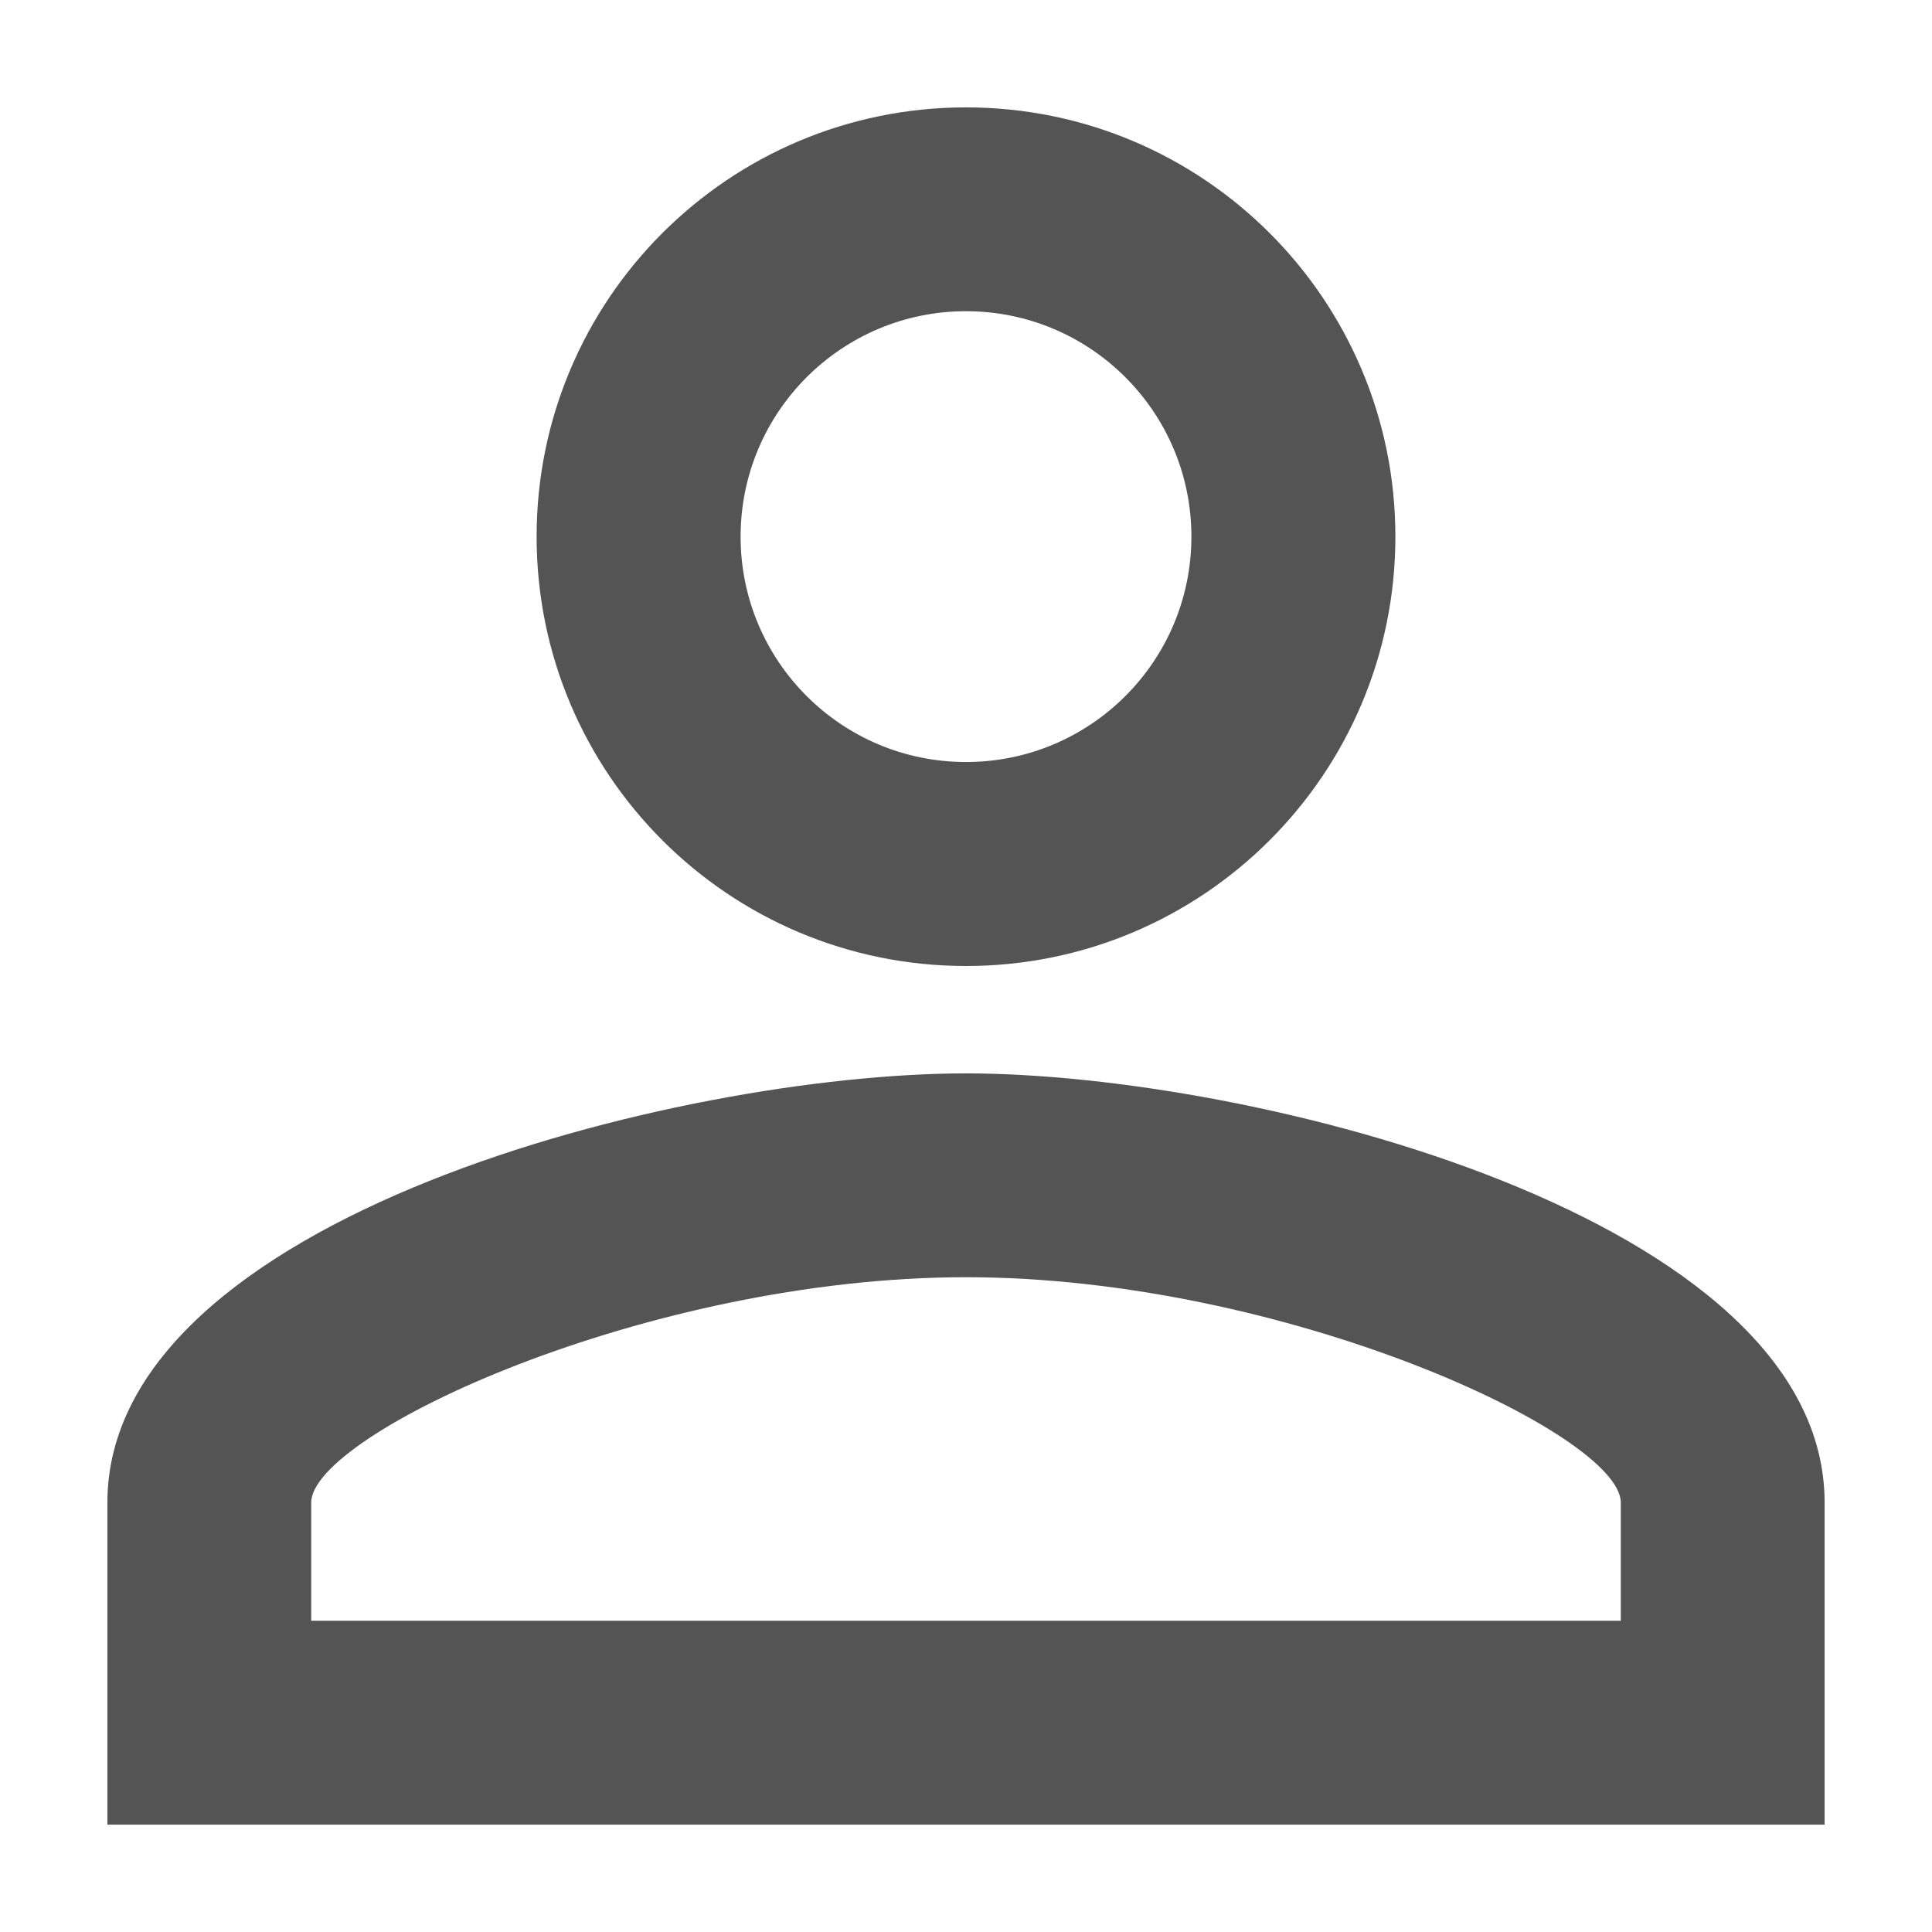<svg width="12" height="12" viewBox="0 0 12 12" fill="none" xmlns="http://www.w3.org/2000/svg">
<path d="M6 1.933C6.773 1.933 7.4 2.56 7.4 3.333C7.4 4.107 6.773 4.733 6 4.733C5.227 4.733 4.6 4.107 4.6 3.333C4.6 2.56 5.227 1.933 6 1.933ZM6 7.933C7.98 7.933 10.067 8.907 10.067 9.333V10.067H1.933V9.333C1.933 8.907 4.02 7.933 6 7.933ZM6 0.667C4.527 0.667 3.333 1.86 3.333 3.333C3.333 4.807 4.527 6 6 6C7.473 6 8.667 4.807 8.667 3.333C8.667 1.86 7.473 0.667 6 0.667ZM6 6.667C4.22 6.667 0.667 7.56 0.667 9.333V11.333H11.333V9.333C11.333 7.56 7.78 6.667 6 6.667Z" fill="#545454"/>
</svg>
